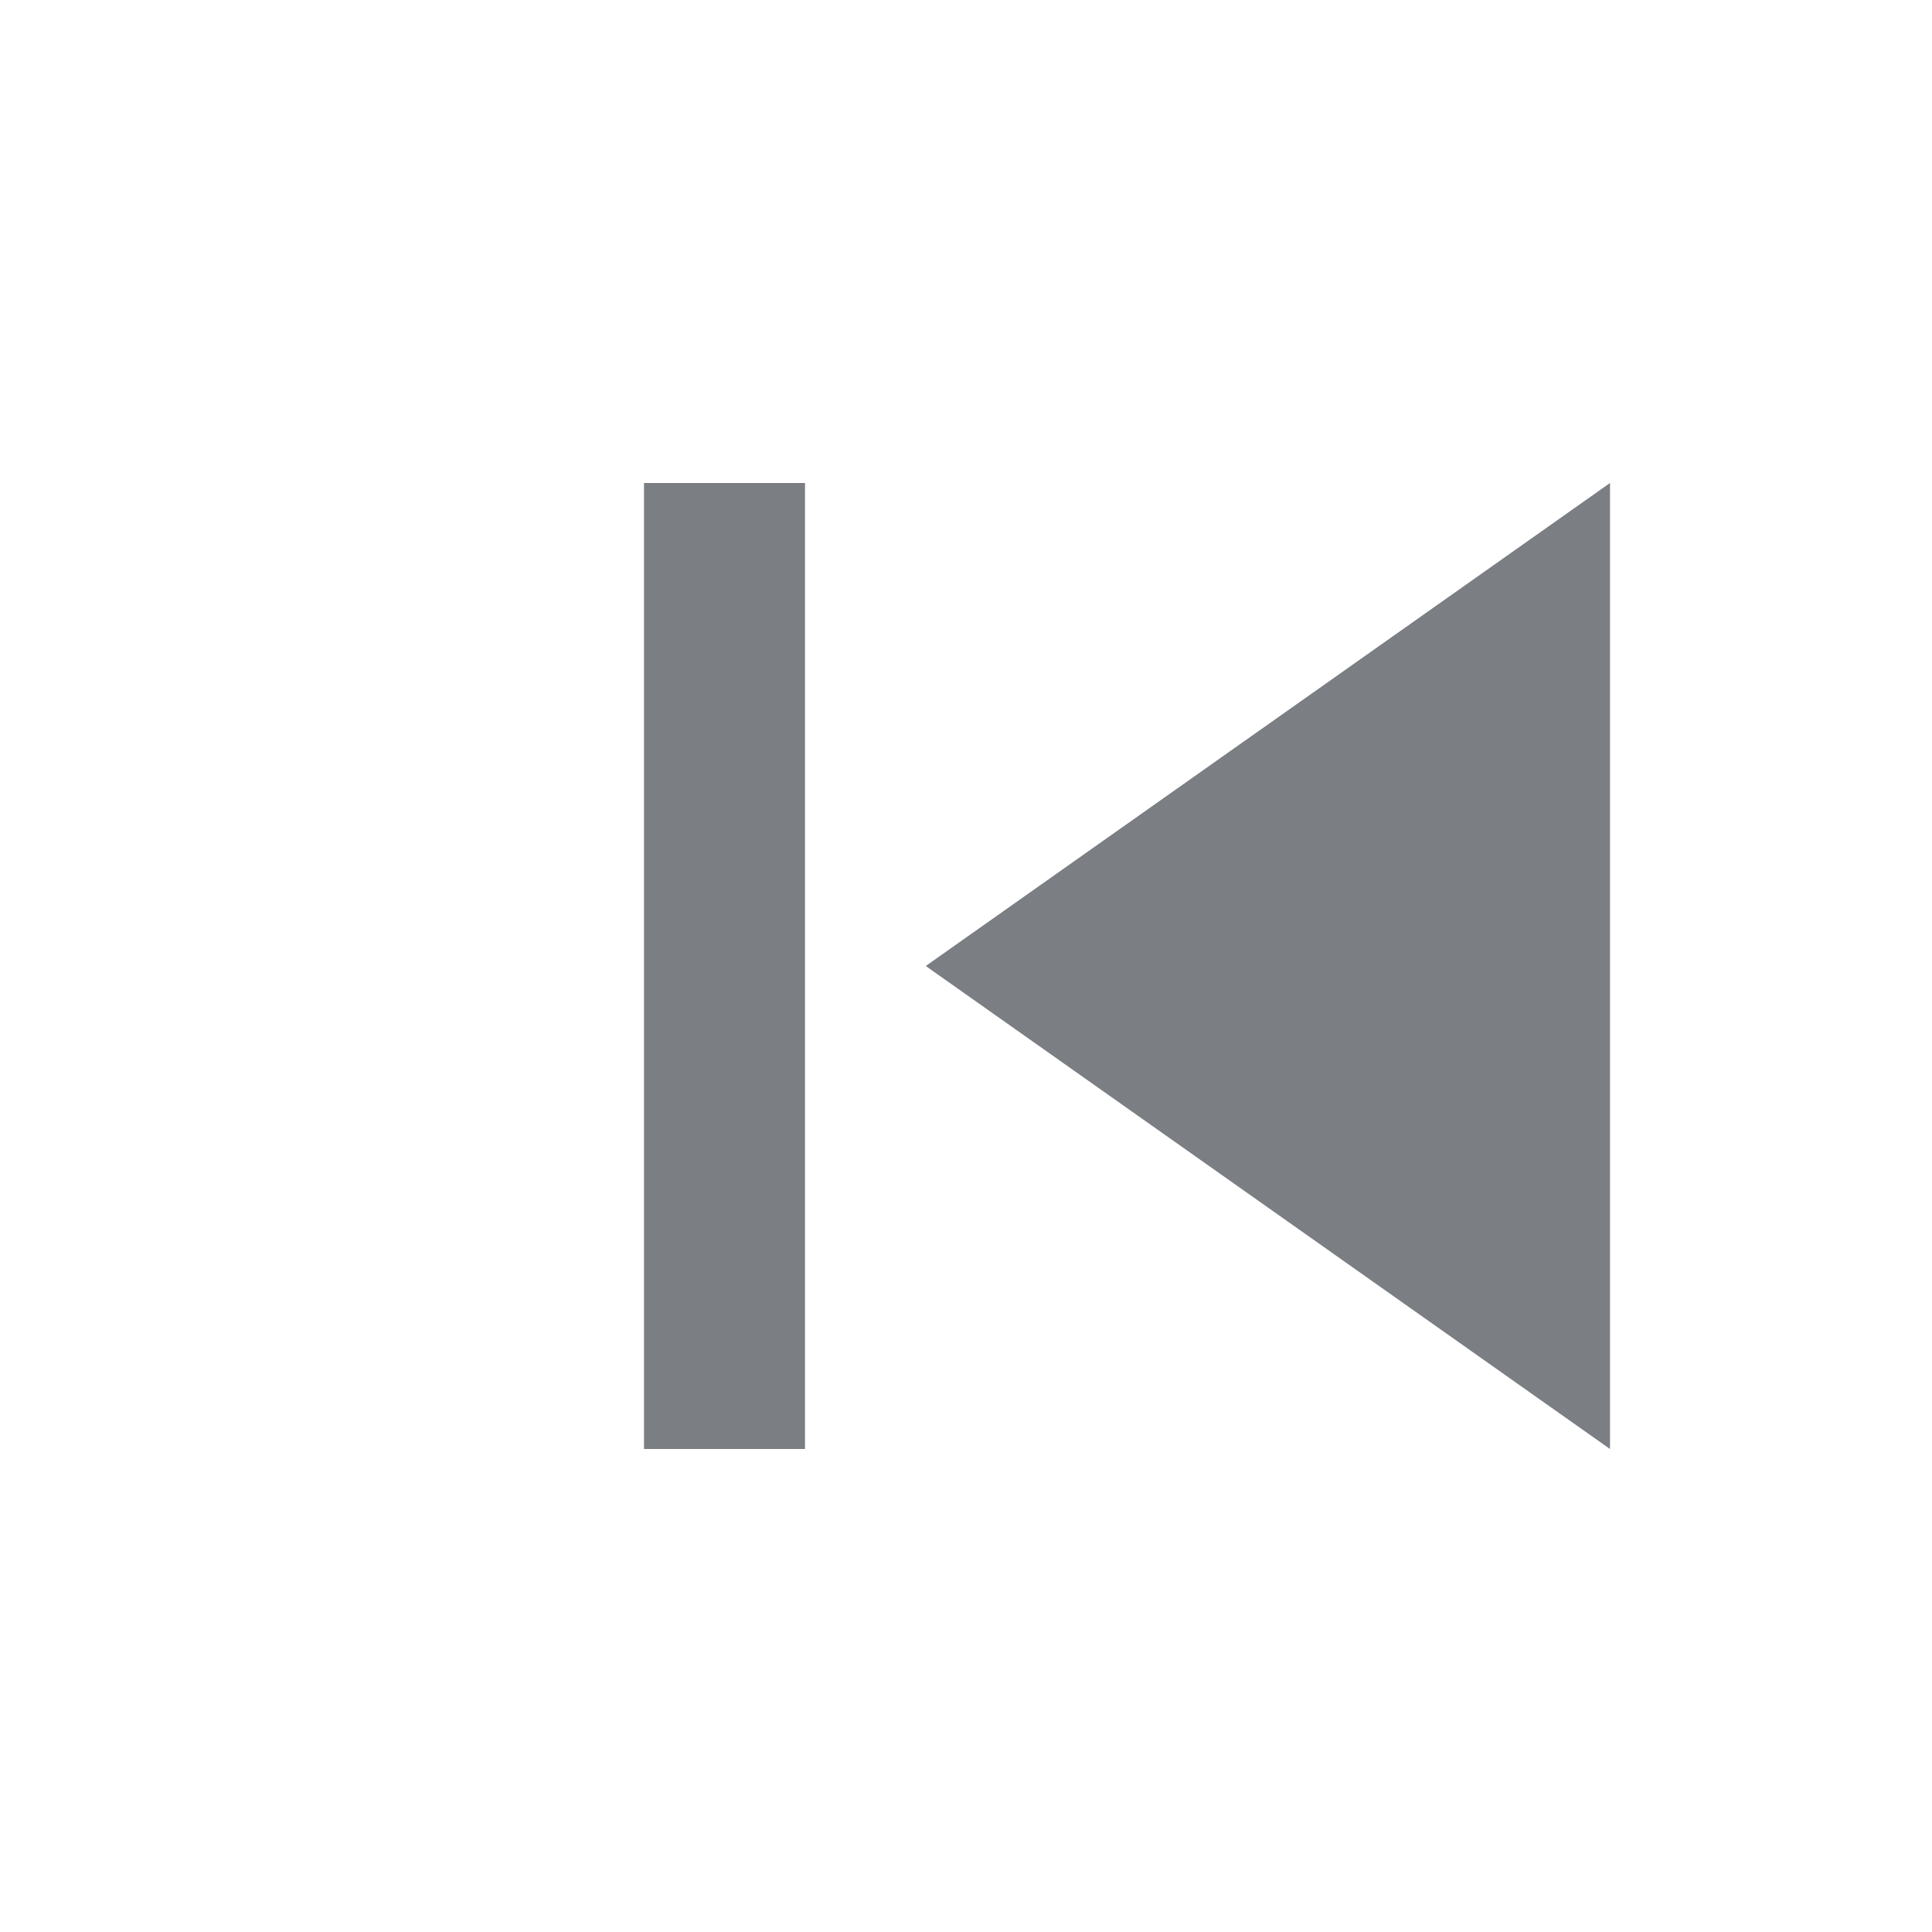 <svg xmlns="http://www.w3.org/2000/svg" viewBox="0 0 24 24" width="24" height="24">
  <g transform="translate(24) scale(-1,1)">
    <path fill="none" d="M0 0h24v24H0z"/>
    <path d="M4 6l8.5 6L4 18z" fill="#7b7e83"/>
    <path d="M0 0h24v24H0z" fill="none"/>
    <path d="M14 6h2v12h-2z" fill="#7b7e83"/>
  </g>
</svg>
